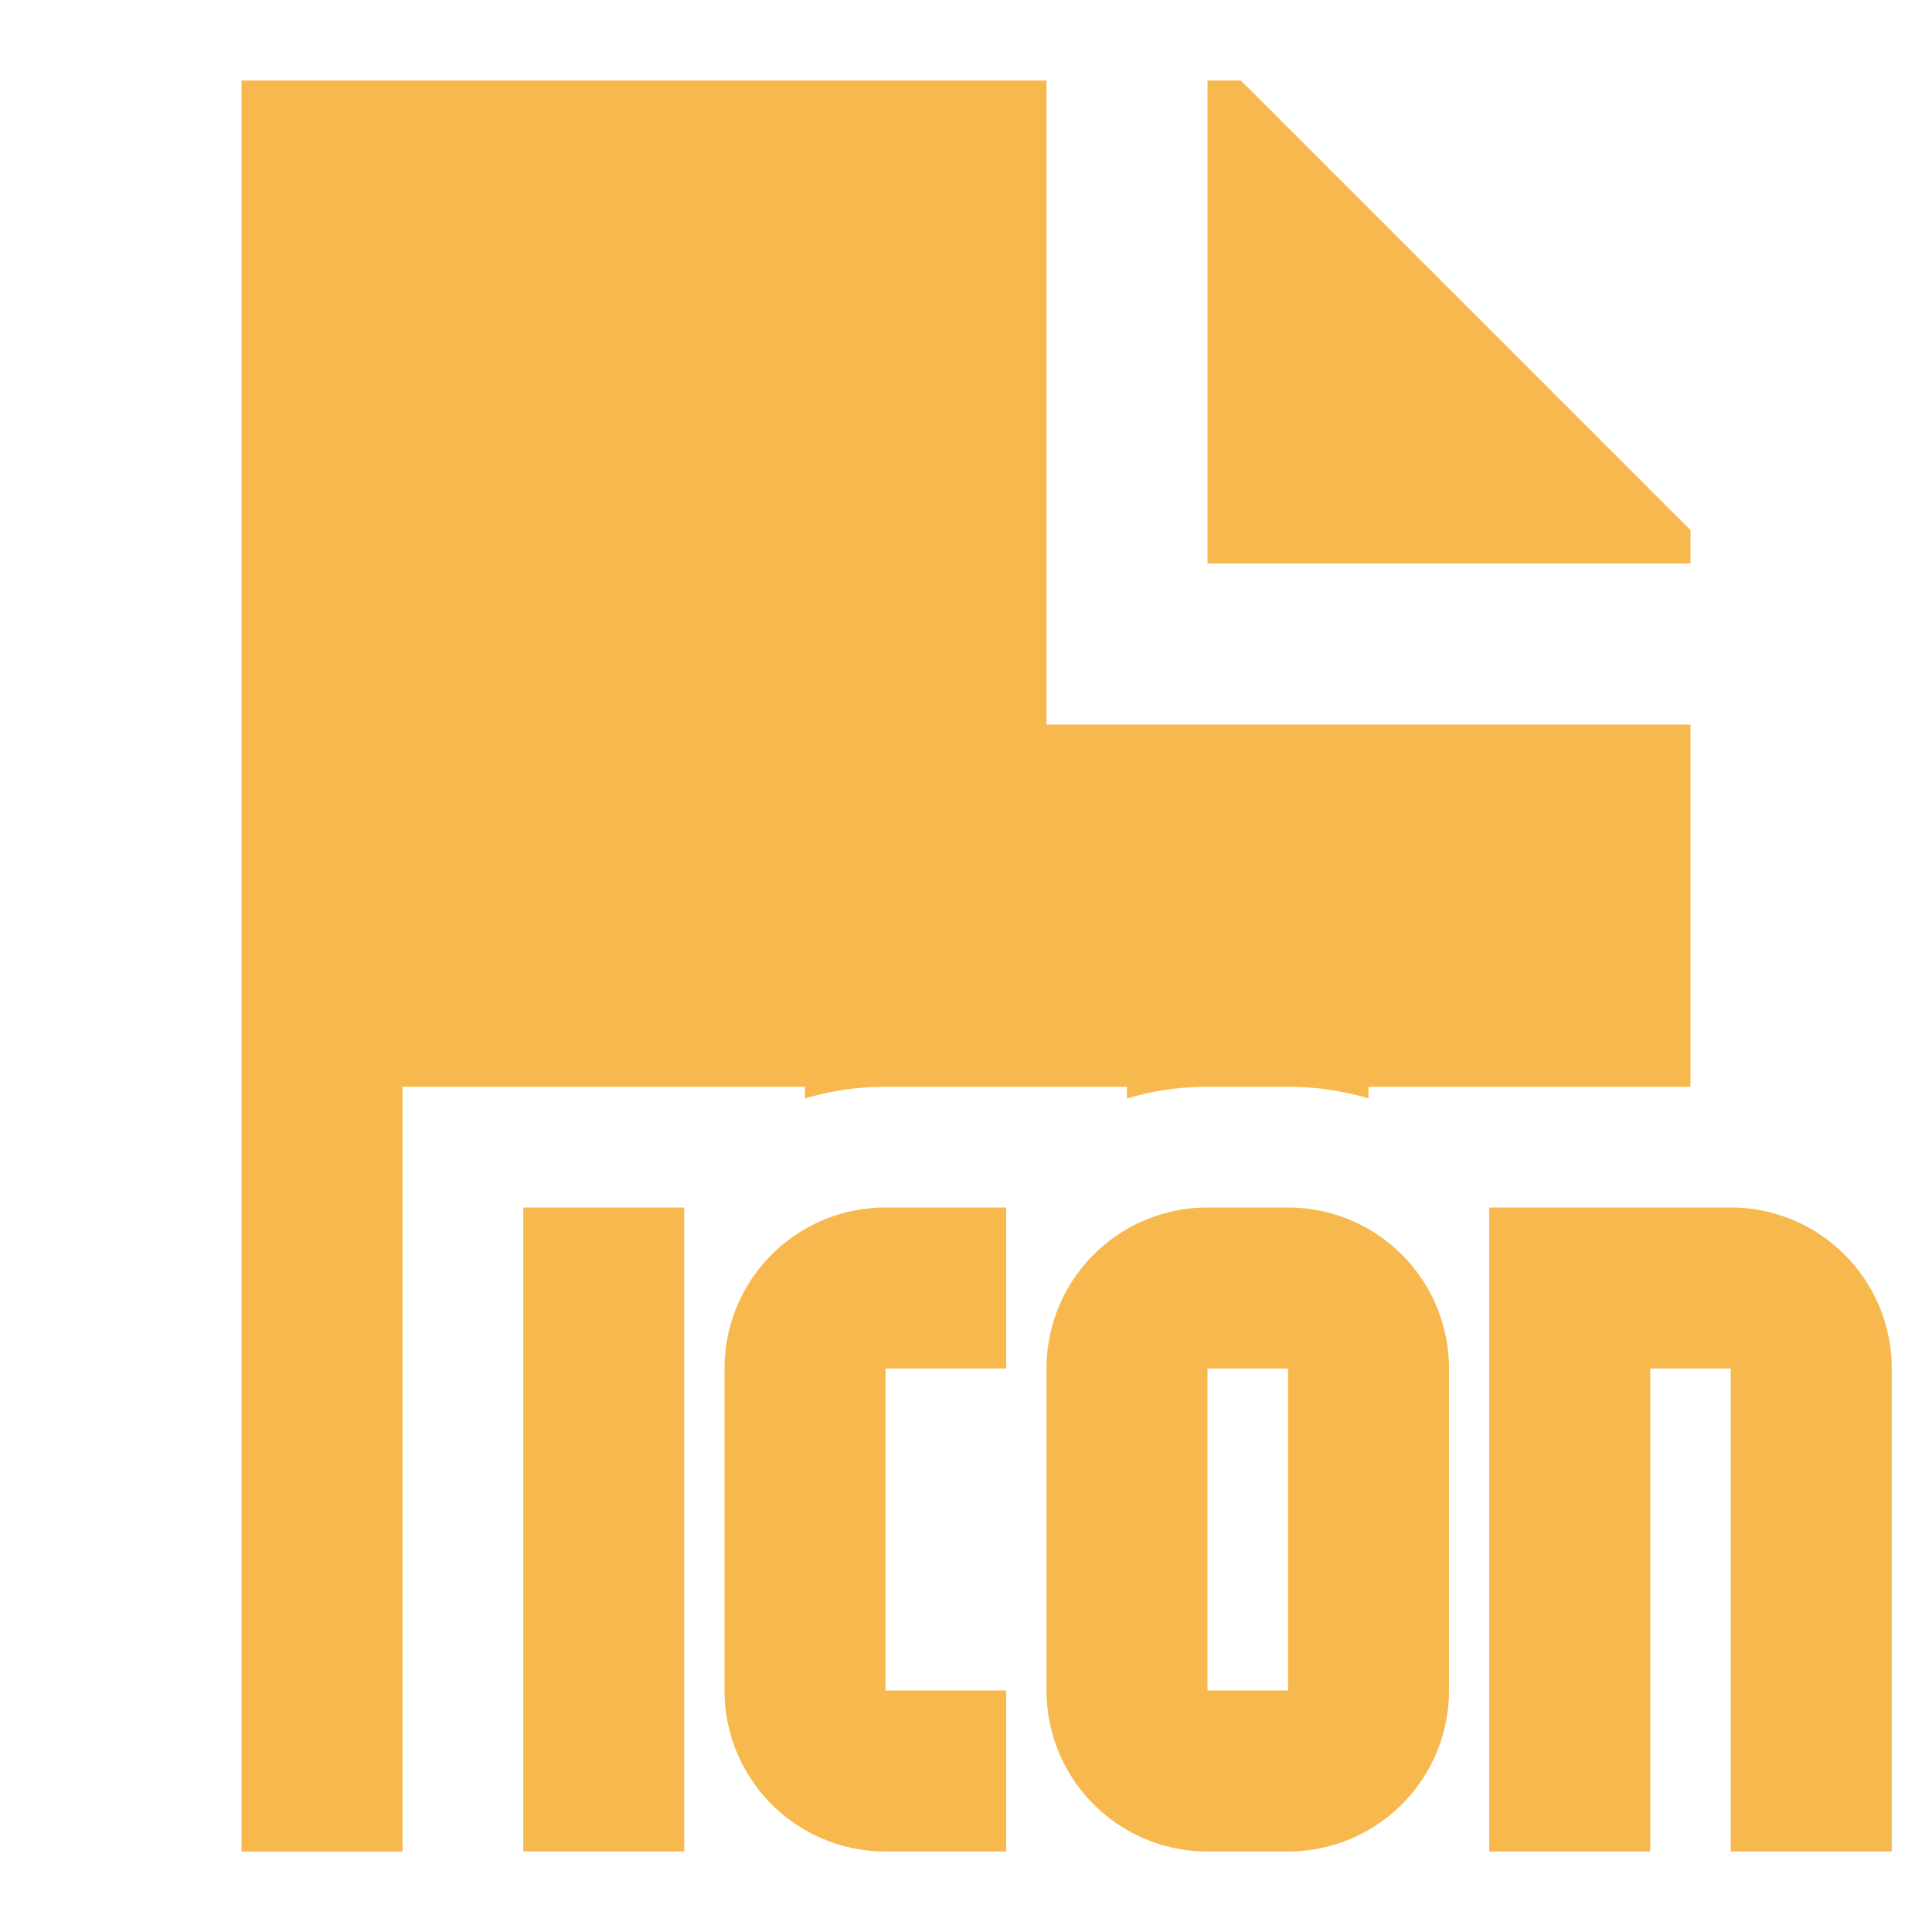 <svg xmlns="http://www.w3.org/2000/svg" width="24" height="24" viewBox="0 0 24 24"><path fill="rgba(247,184,78,255)" d="M13 1H3v22h2v-9.5h5v.145a3.5 3.5 0 0 1 1-.145h3v.145a3.5 3.5 0 0 1 1-.145h1a3.5 3.5 0 0 1 1 .145V13.5h4V9h-8z"/><path fill="rgba(247,184,78,255)" d="M21 7v-.414L15.414 1H15v6zM8.5 23v-8h-2v8zm2.5-8a2 2 0 0 0-2 2v4a2 2 0 0 0 2 2h1.5v-2H11v-4h1.5v-2zm4 0a2 2 0 0 0-2 2v4a2 2 0 0 0 2 2h1a2 2 0 0 0 2-2v-4a2 2 0 0 0-2-2zm0 6v-4h1v4zm6.5-6h-3v8h2v-6h1v6h2v-6a2 2 0 0 0-2-2"/></svg>